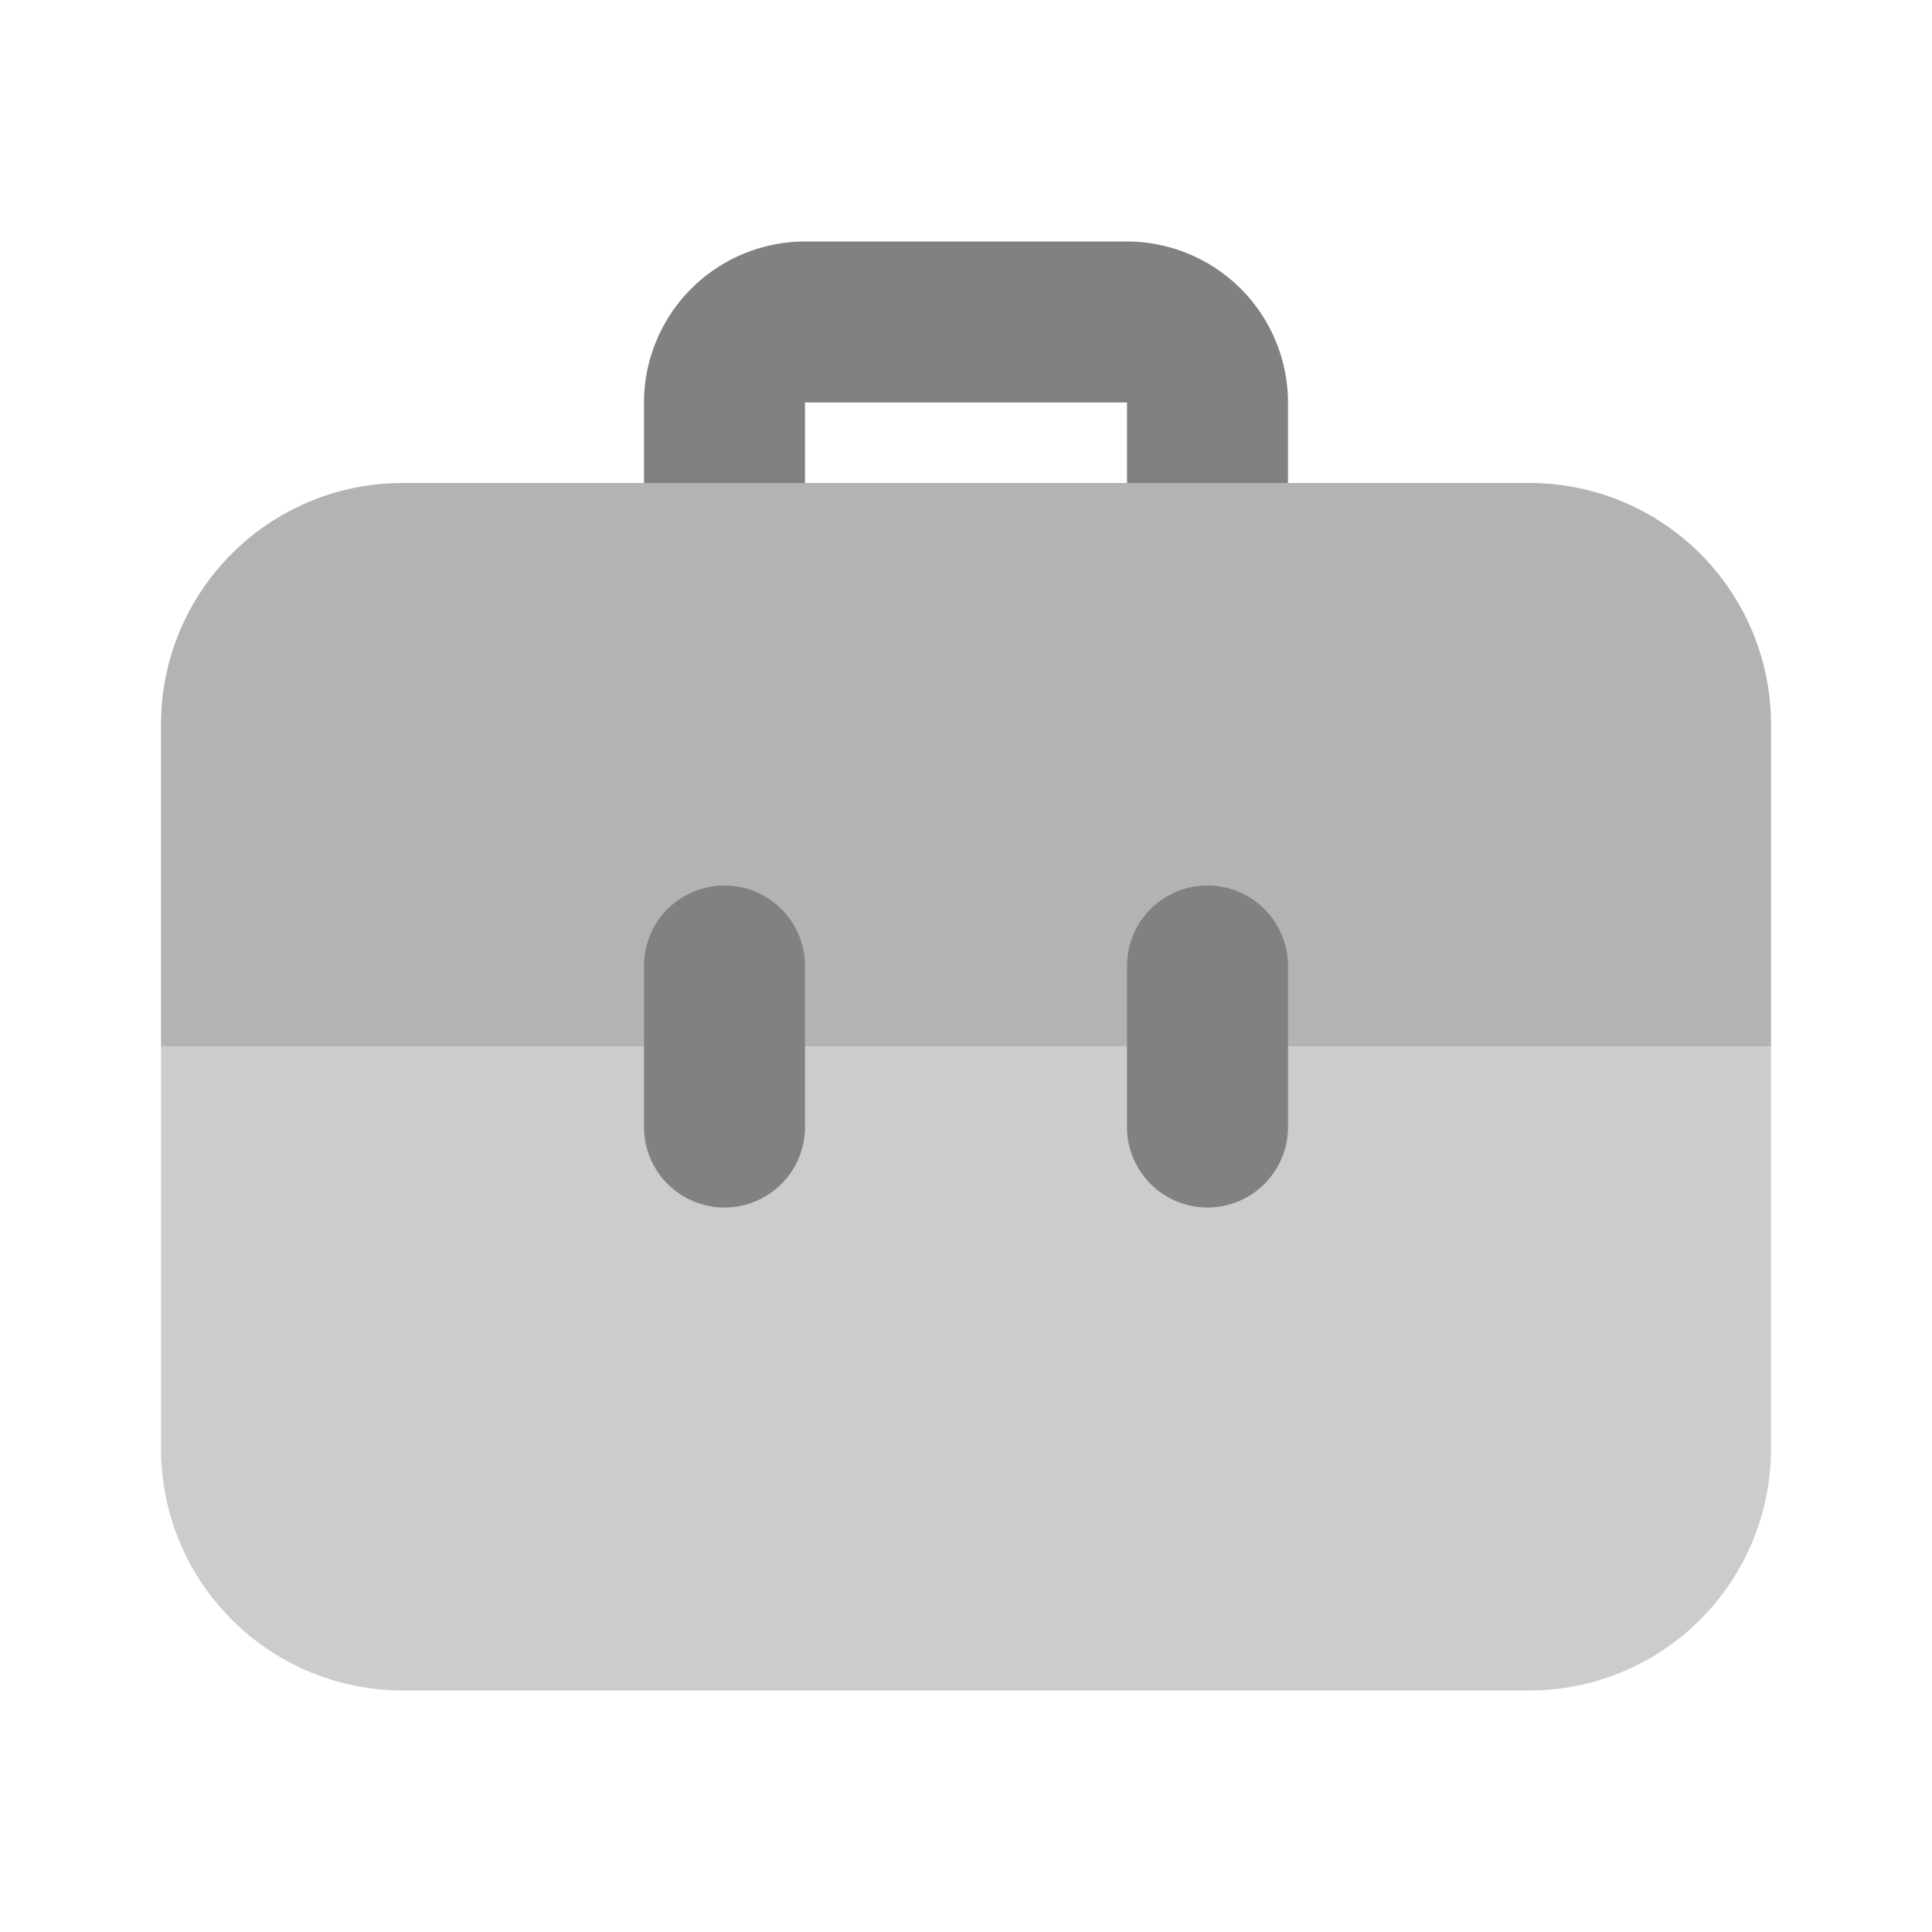<svg xmlns="http://www.w3.org/2000/svg" width="24" height="24" fill="none" viewBox="0 0 24 24">
  <path fill="#B3B3B3" d="M22 13H2V9a3 3 0 013-3h14a3 3 0 013 3v4z"/>
  <path fill="#CCC" d="M2 18a3.003 3.003 0 003 3h14a3.003 3.003 0 003-3v-5H2v5z"/>
  <path fill="#818181" d="M10 6V5h4v1h2V5a2.003 2.003 0 00-2-2h-4a2.003 2.003 0 00-2 2v1h2zm-1 9a1 1 0 01-1-.999V12a1 1 0 112 0v2a1 1 0 01-.999 1H9zm6 0a1 1 0 01-1-.999V12a1 1 0 112 0v2a1 1 0 01-.999 1H15z"/>
</svg>
